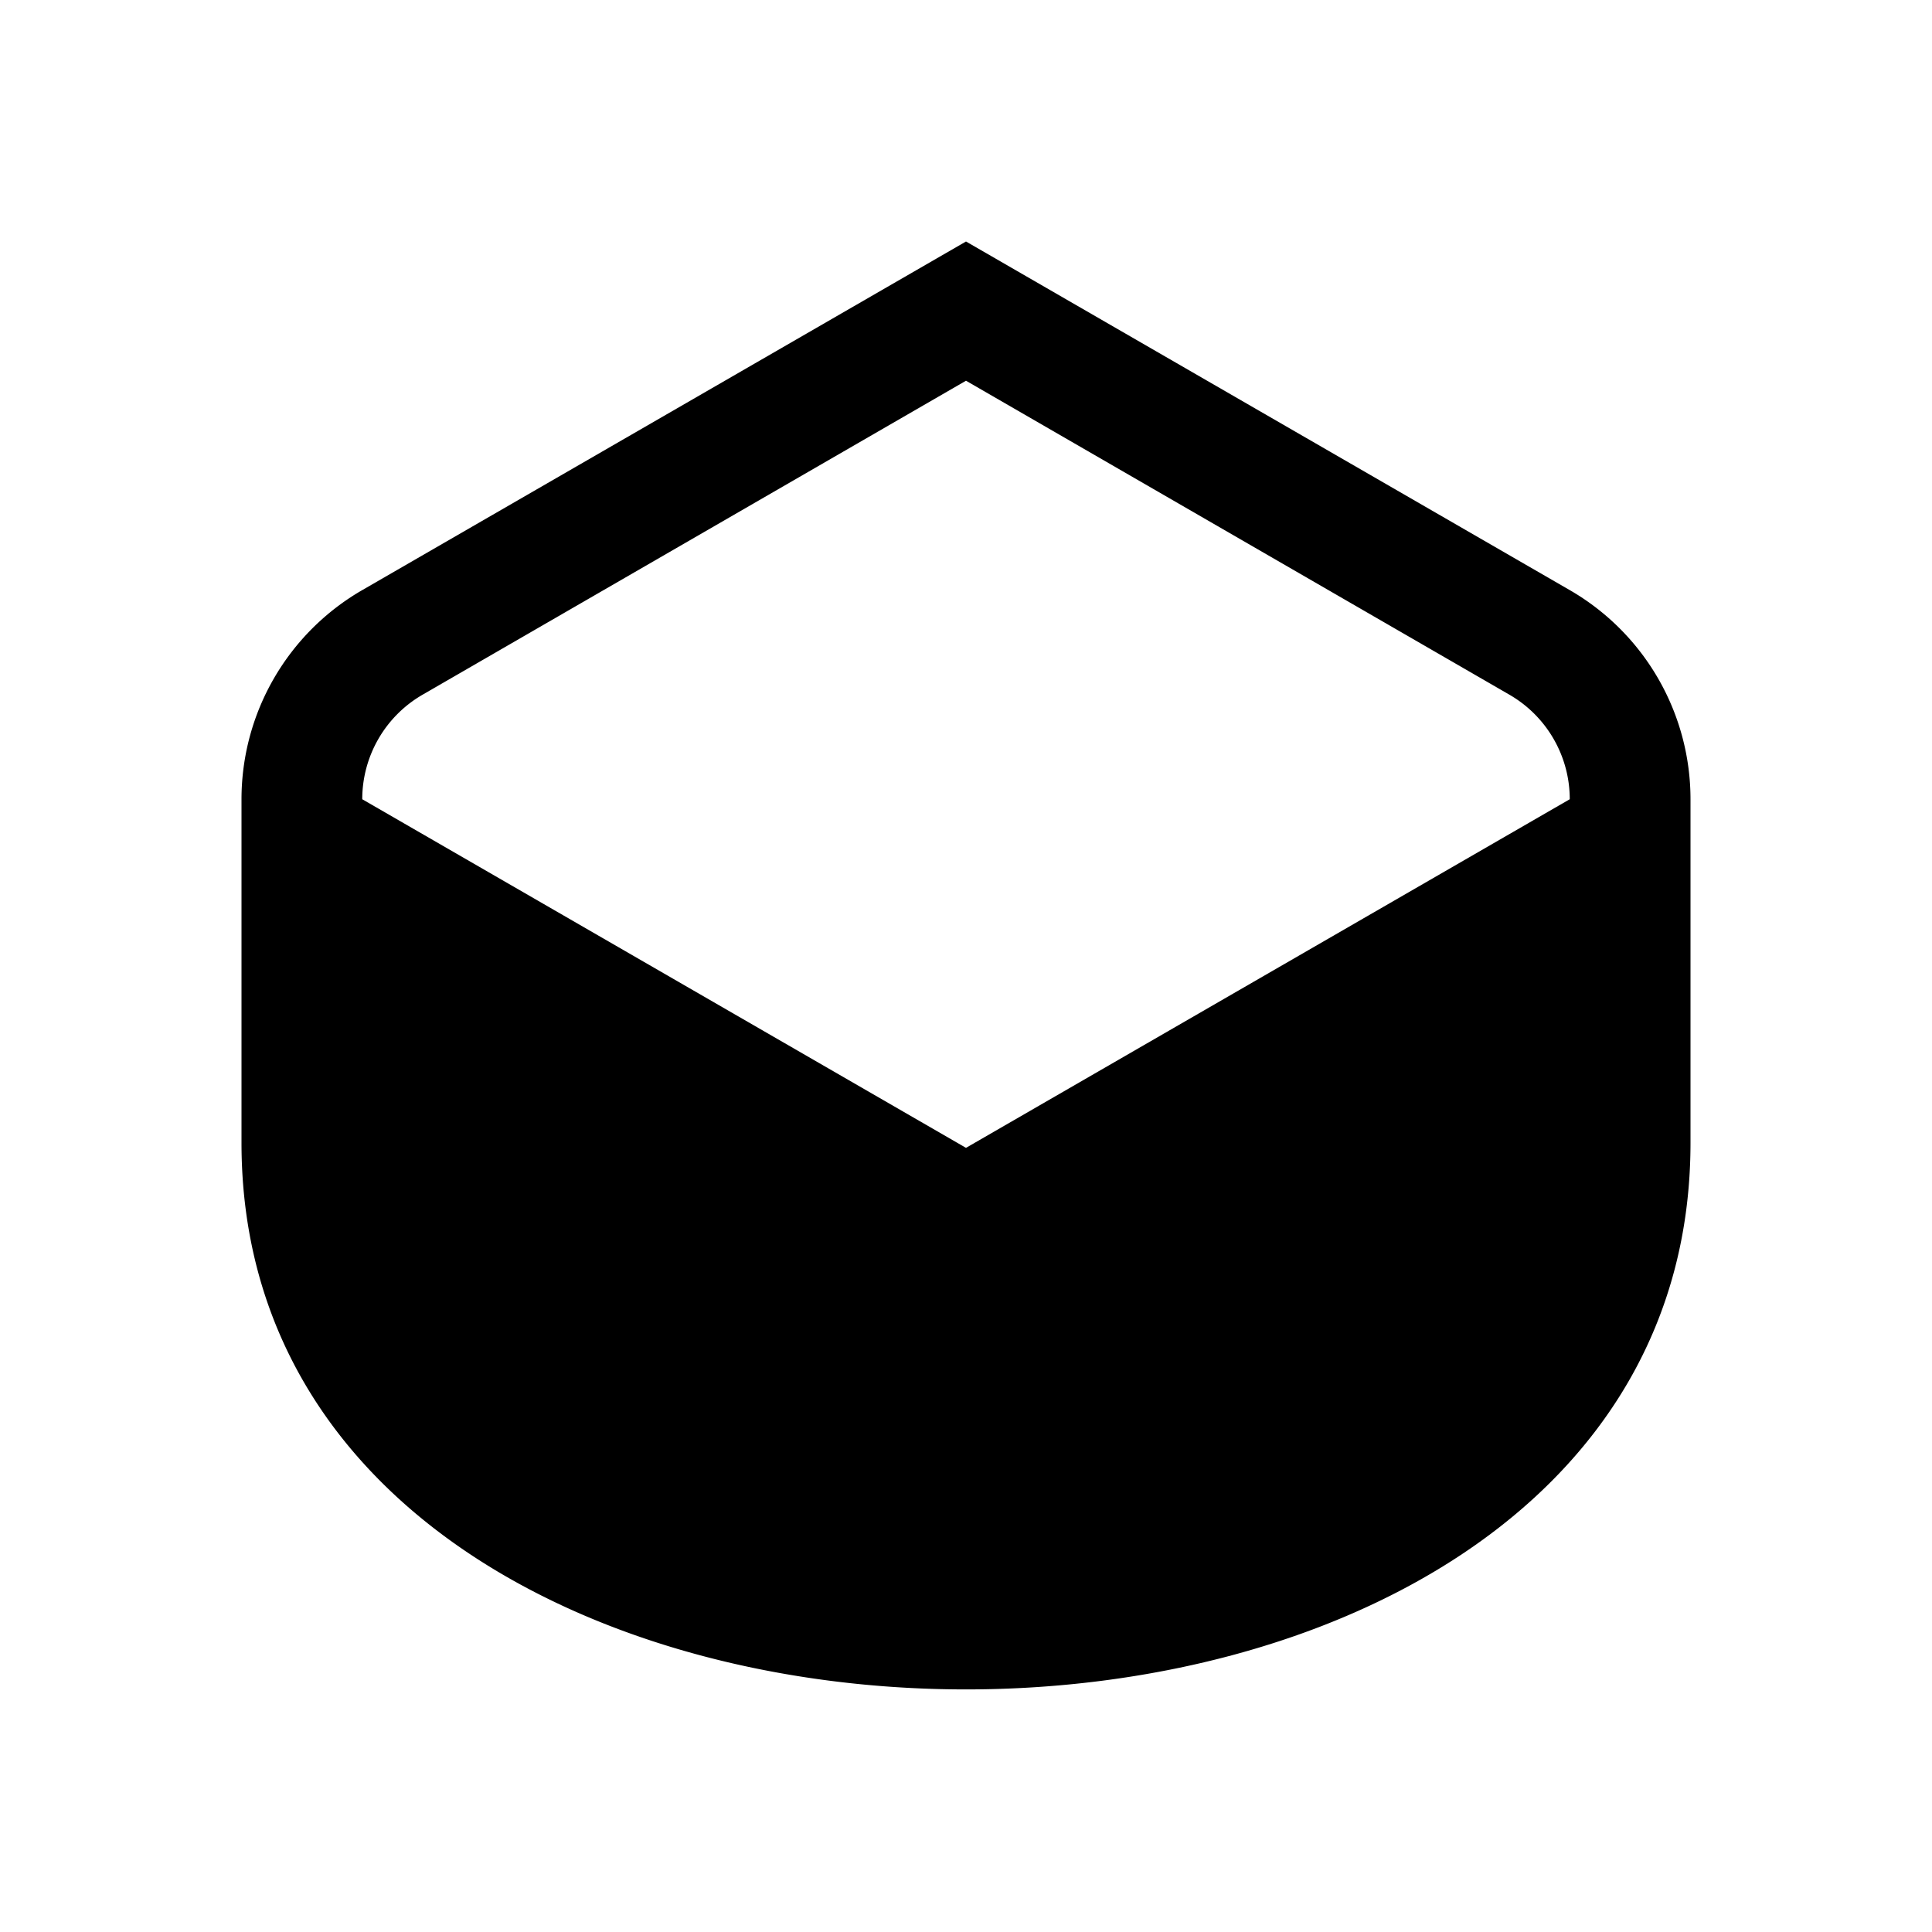 <svg id="Stage" xmlns="http://www.w3.org/2000/svg" viewBox="0 0 160 160">
  <title>Nested</title>
  <g id="NstLogo">
    <path d="M140,94.64V66.19a20,20,0,0,0-10-17.32L80,20,30,48.87A20,20,0,0,0,20,66.19V94.64C20,155,140,155,140,94.64Zm-60,.42L30,66.19a10,10,0,0,1,5-8.66l45-26,45,26a10,10,0,0,1,5,8.66Z"/>
  </g>
</svg>

